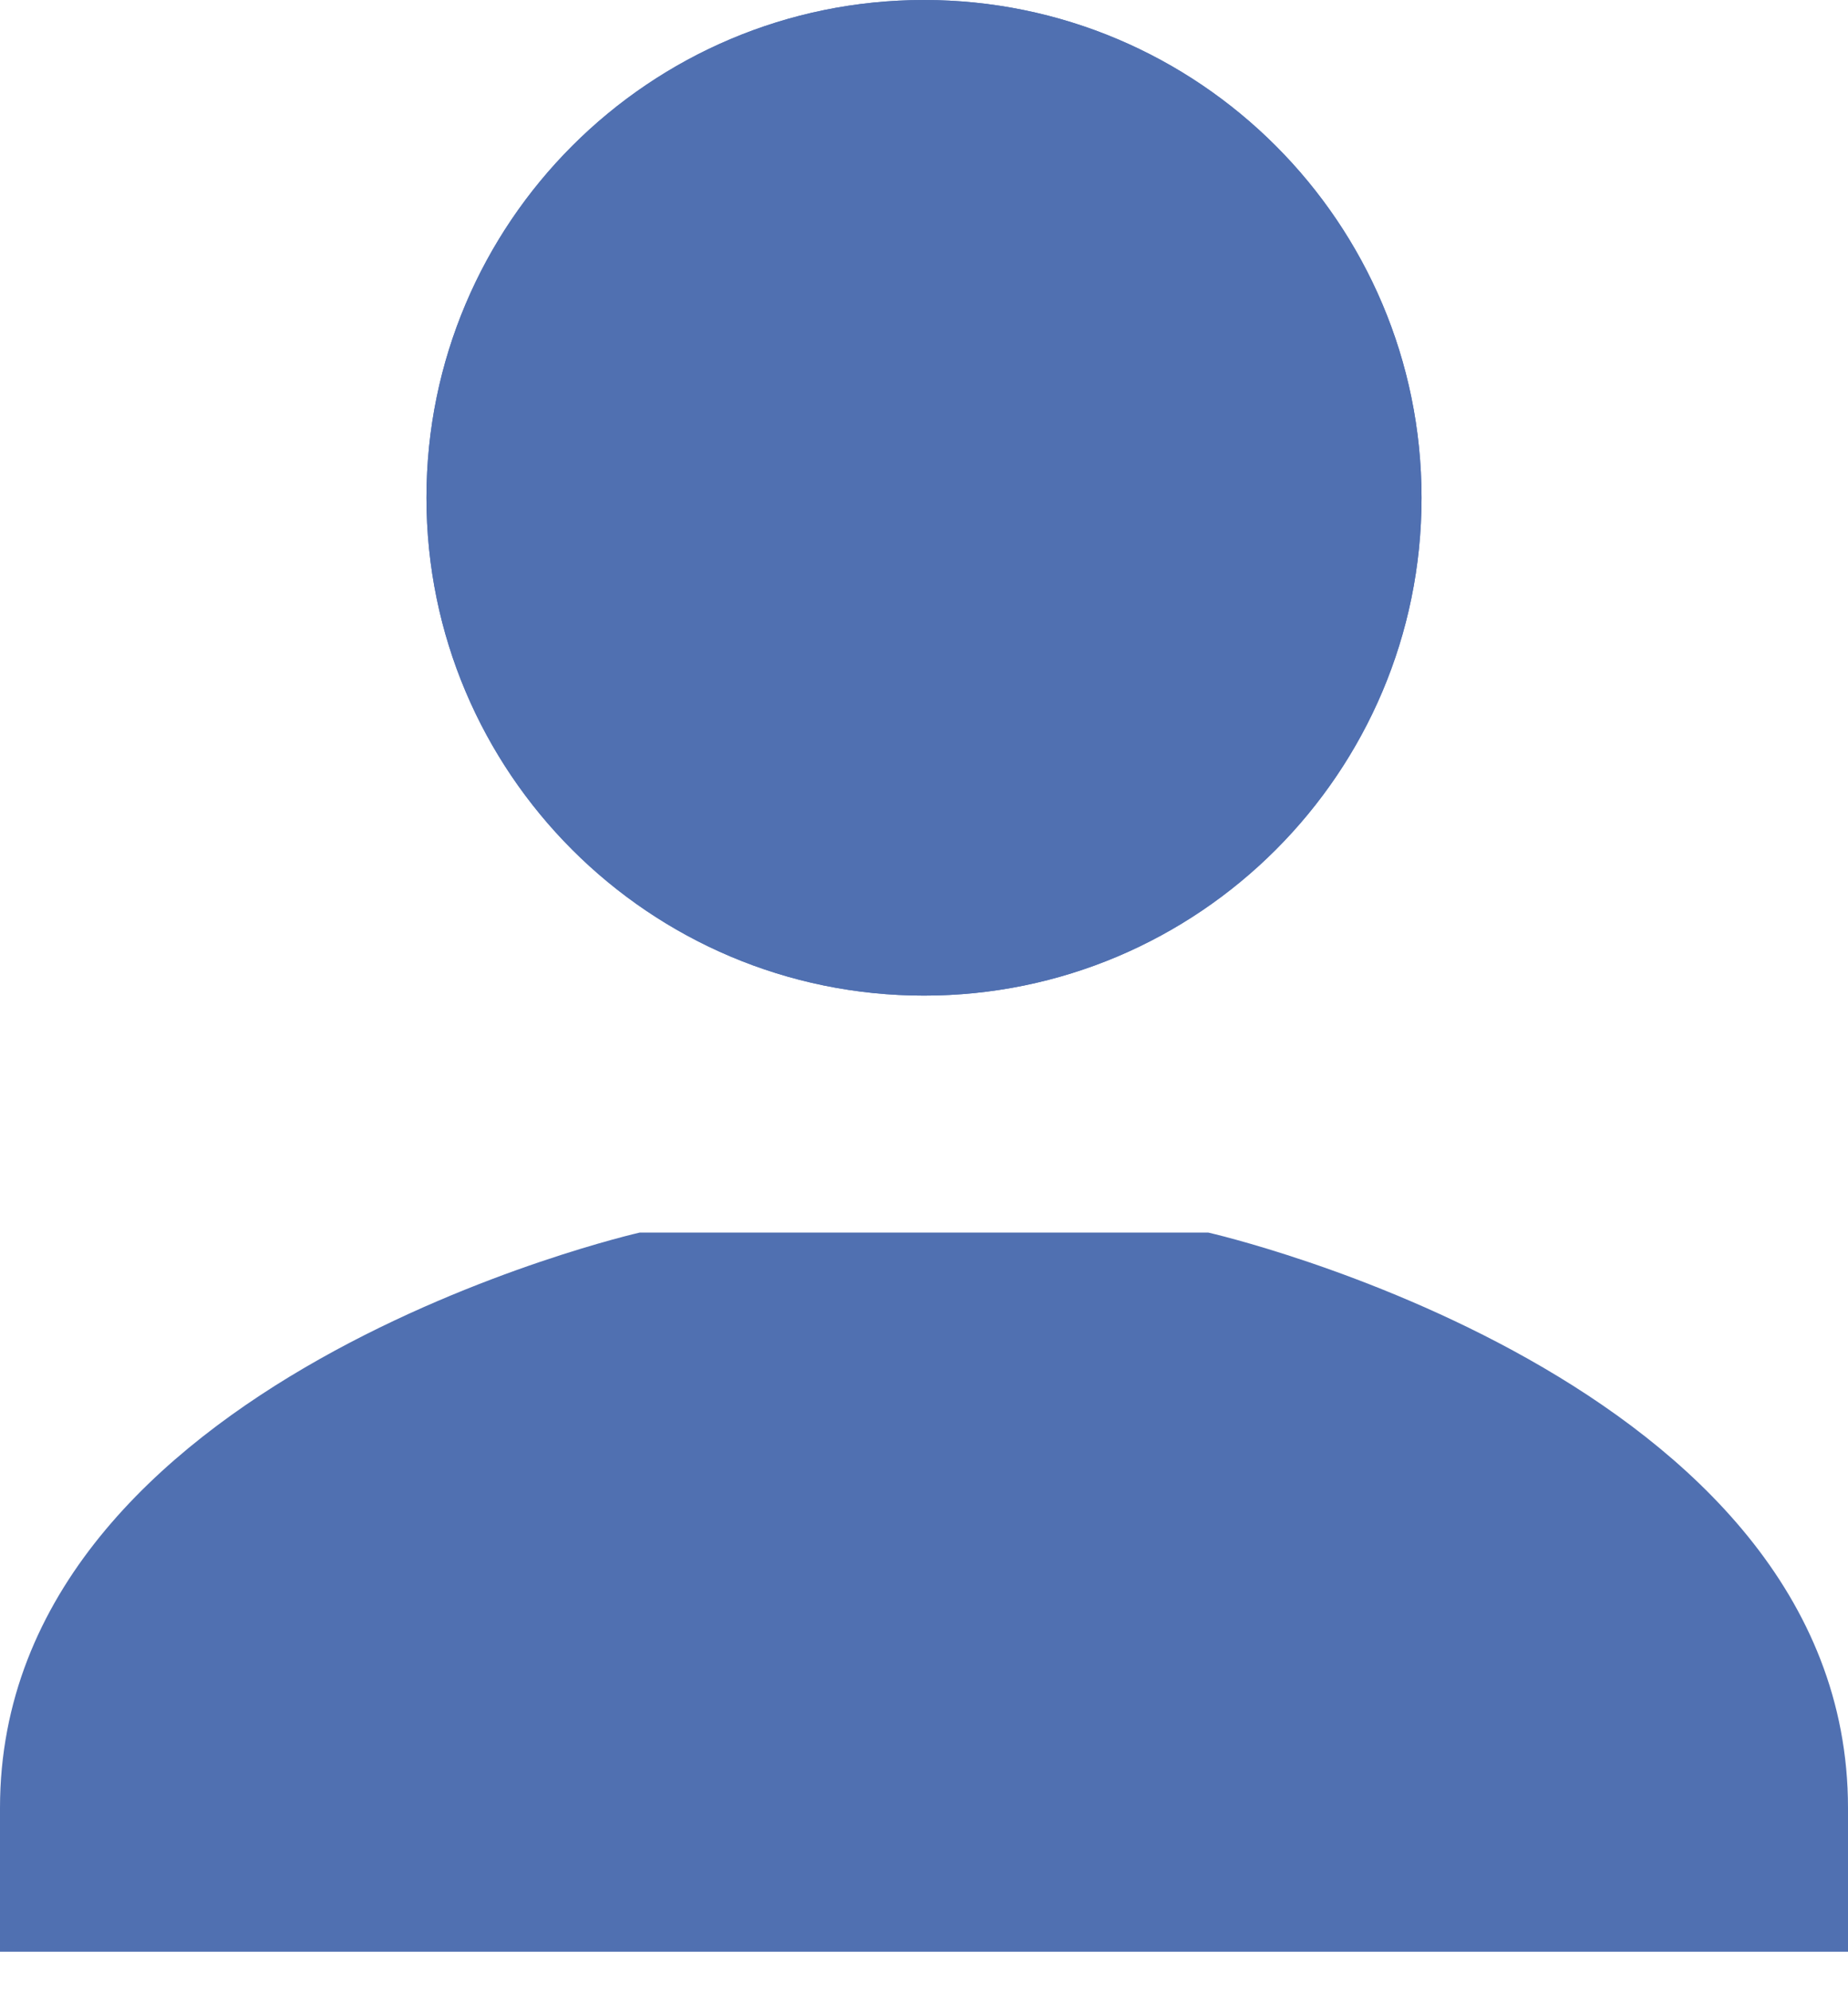 <svg width="13" height="14" viewBox="0 0 13 14" fill="none" xmlns="http://www.w3.org/2000/svg">
<path d="M6.5 7C4.57 7 3 5.43 3 3.5C3 1.57 4.57 0 6.5 0C8.43 0 10 1.57 10 3.5C10 5.43 8.43 7 6.5 7Z" fill="#5070B1"/>
<path d="M6.5 0.35C8.237 0.35 9.65 1.763 9.65 3.5C9.65 5.237 8.237 6.65 6.5 6.65C4.763 6.65 3.35 5.237 3.35 3.5C3.35 1.763 4.763 0.35 6.5 0.35ZM6.5 0C4.567 0 3 1.567 3 3.5C3 5.433 4.567 7 6.5 7C8.433 7 10 5.433 10 3.5C10 1.567 8.433 0 6.5 0Z" fill="#5070B1"/>
<path d="M0.181 13.541V12.711C0.181 9.964 4.21 8.923 4.522 8.847H8.479C8.791 8.923 12.819 9.963 12.819 12.711V13.541H0.181Z" fill="#5070B1"/>
<path d="M8.457 9.028C8.873 9.132 12.639 10.149 12.639 12.711V13.361H0.361V12.711C0.361 10.149 4.127 9.132 4.543 9.028H8.457ZM8.5 8.666H4.5C4.5 8.666 0 9.687 0 12.711C0 12.711 0 13.146 0 13.722H13C13 13.146 13 12.711 13 12.711C13 9.687 8.5 8.666 8.5 8.666Z" fill="#5070B1"/>
</svg>
